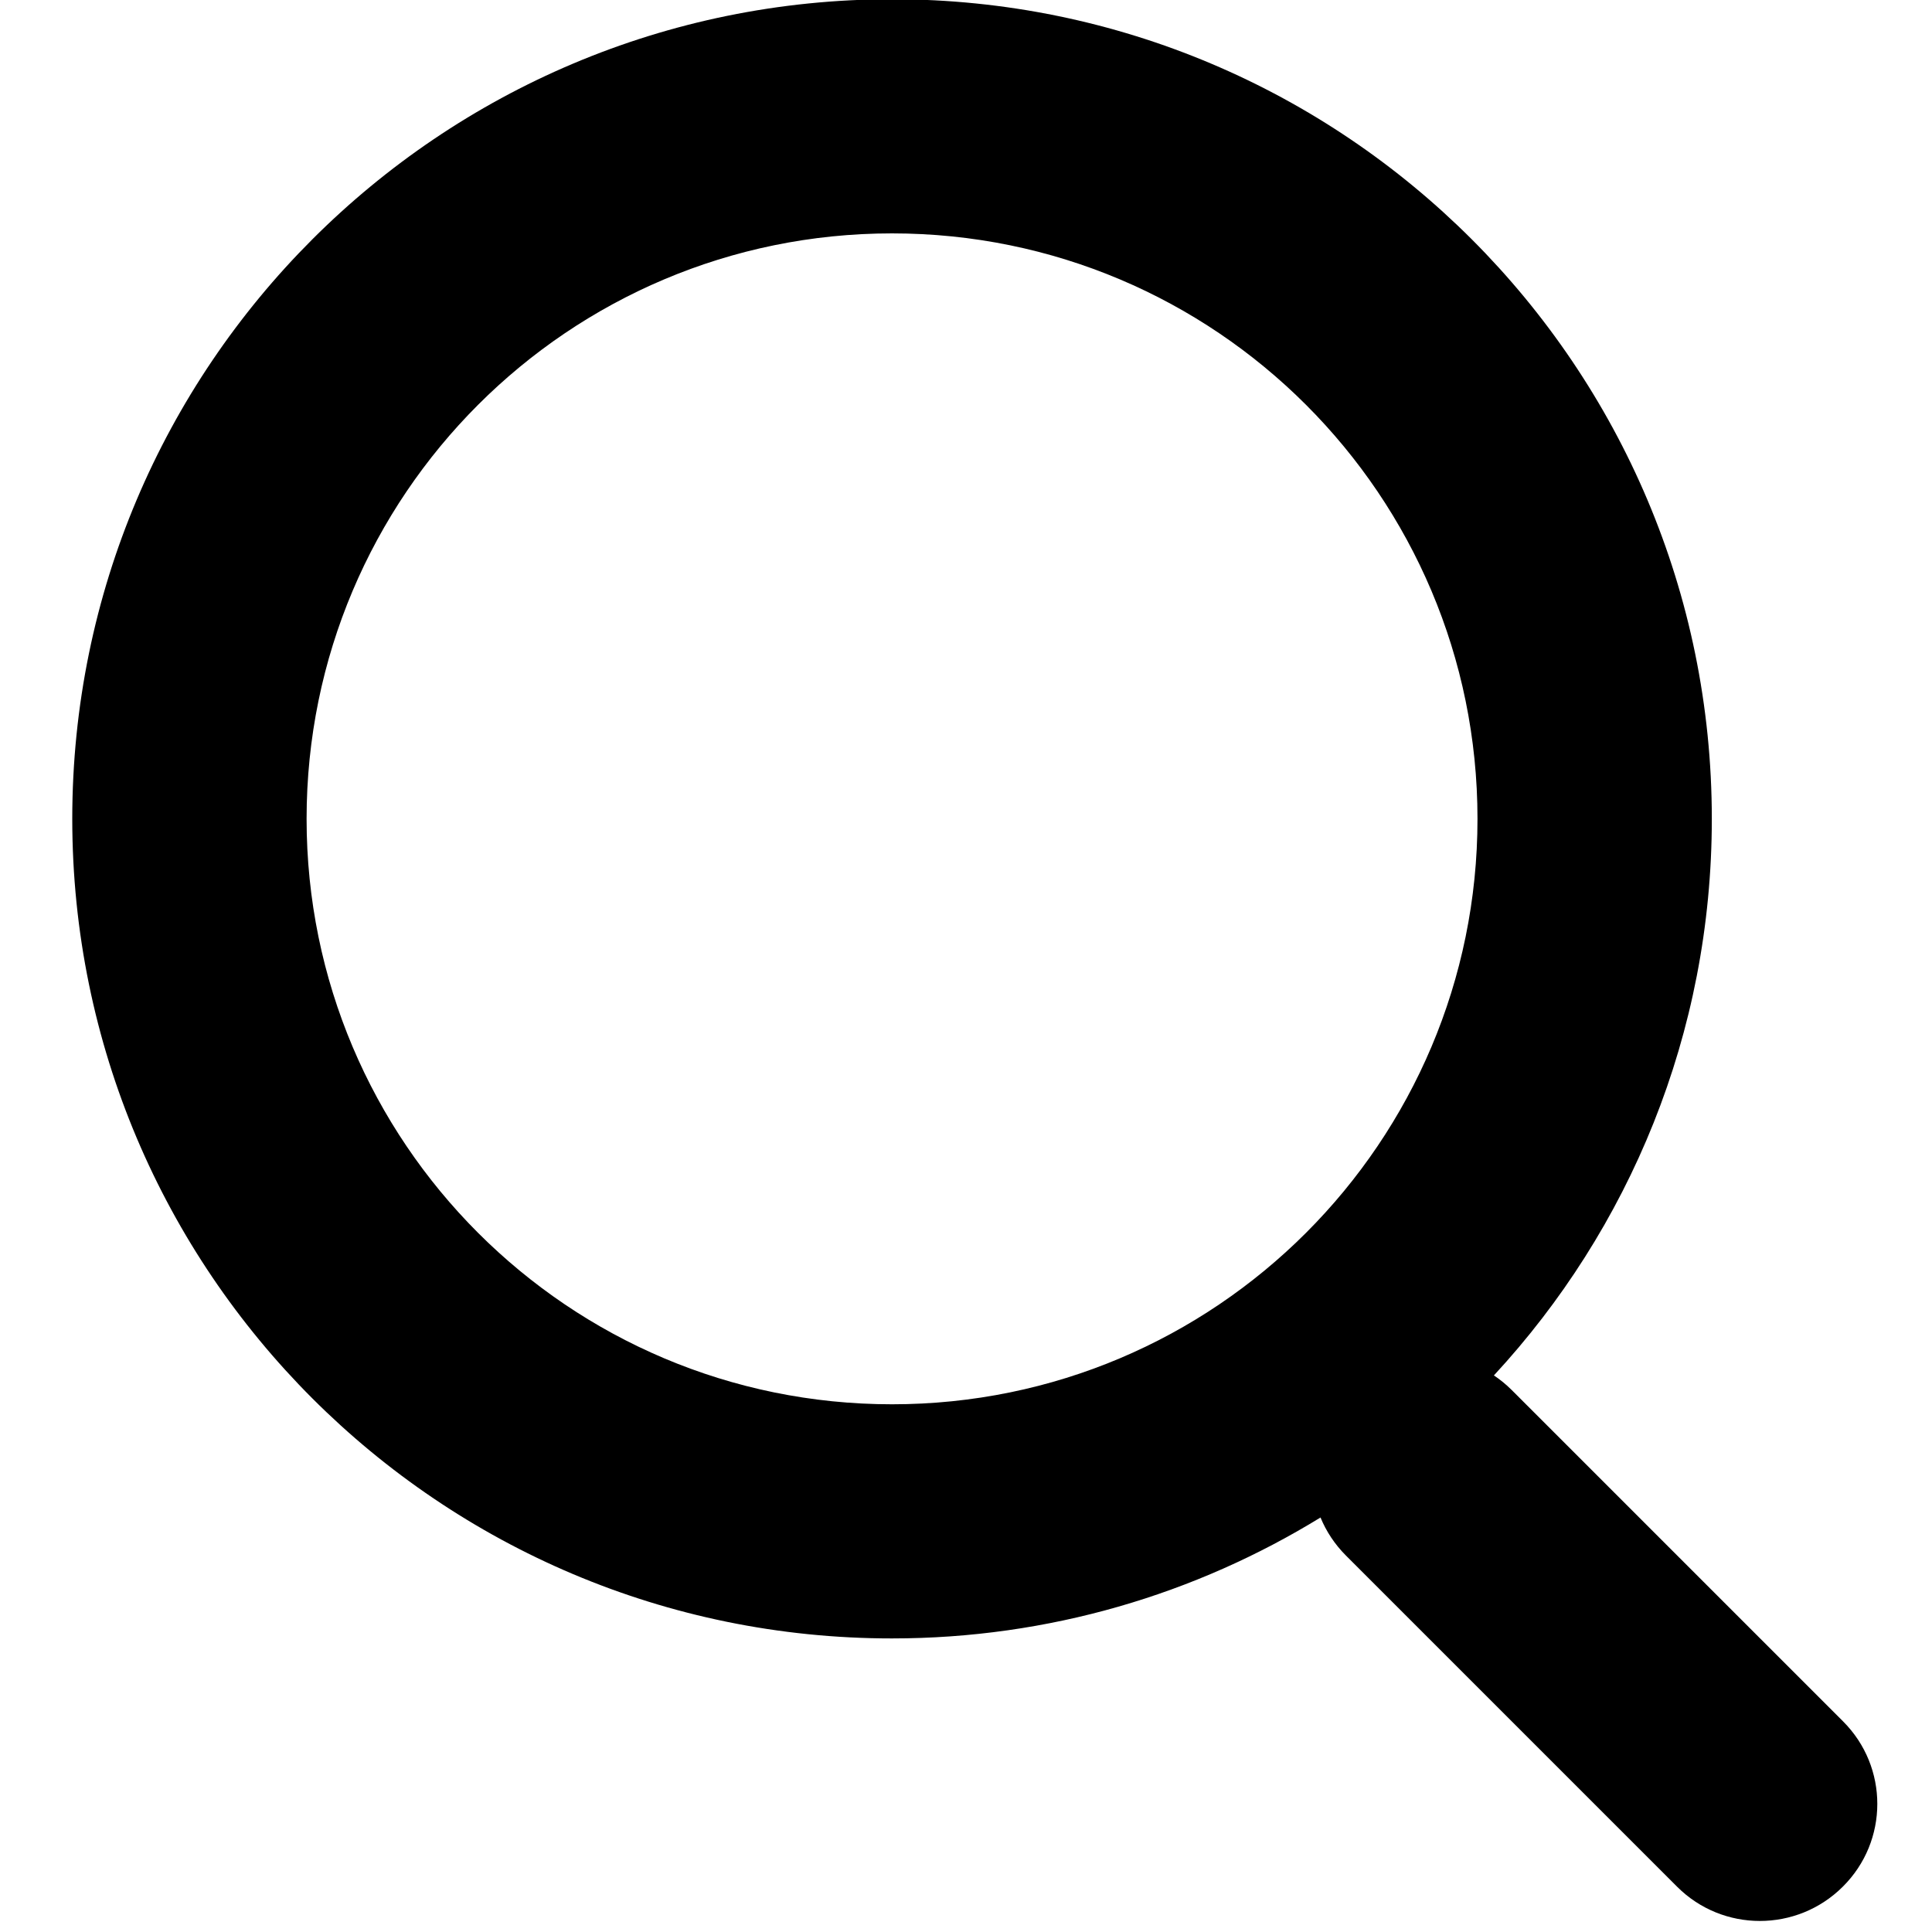 <?xml version="1.0" encoding="utf-8"?>
<!-- Generator: Adobe Illustrator 22.0.1, SVG Export Plug-In . SVG Version: 6.00 Build 0)  -->
<svg version="1.1" id="图层_1" xmlns="http://www.w3.org/2000/svg" xmlns:xlink="http://www.w3.org/1999/xlink" x="0px" y="0px"
	 viewBox="0 0 1024 1024" style="enable-background:new 0 0 1024 1024;" xml:space="preserve">
<style type="text/css">
	.st0{fill-rule:evenodd;clip-rule:evenodd;}
</style>
<g>
	<g>
		<path class="st0" d="M976.8,912.3L801.3,736.8c-3-3-6.2-5.6-9.5-7.8c71.7-77.5,115.5-181.1,115.5-295
			c0-239.9-194.5-434.4-434.4-434.4C232.8-0.4,38.3,194.1,38.3,434s194.5,434.4,434.4,434.4c83.3,0,161.1-23.5,227.2-64.1
			c3,7.3,7.5,14.2,13.5,20.2l175.5,175.5c24.2,24.2,63.5,24.2,87.8,0C1001.1,975.8,1001.1,936.5,976.8,912.3z M472.8,744.3
			c-171.4,0-310.3-138.9-310.3-310.3c0-171.4,138.9-310.3,310.3-310.3c171.4,0,310.3,138.9,310.3,310.3
			C783.1,605.4,644.2,744.3,472.8,744.3z"/>
	</g>
</g>
</svg>
